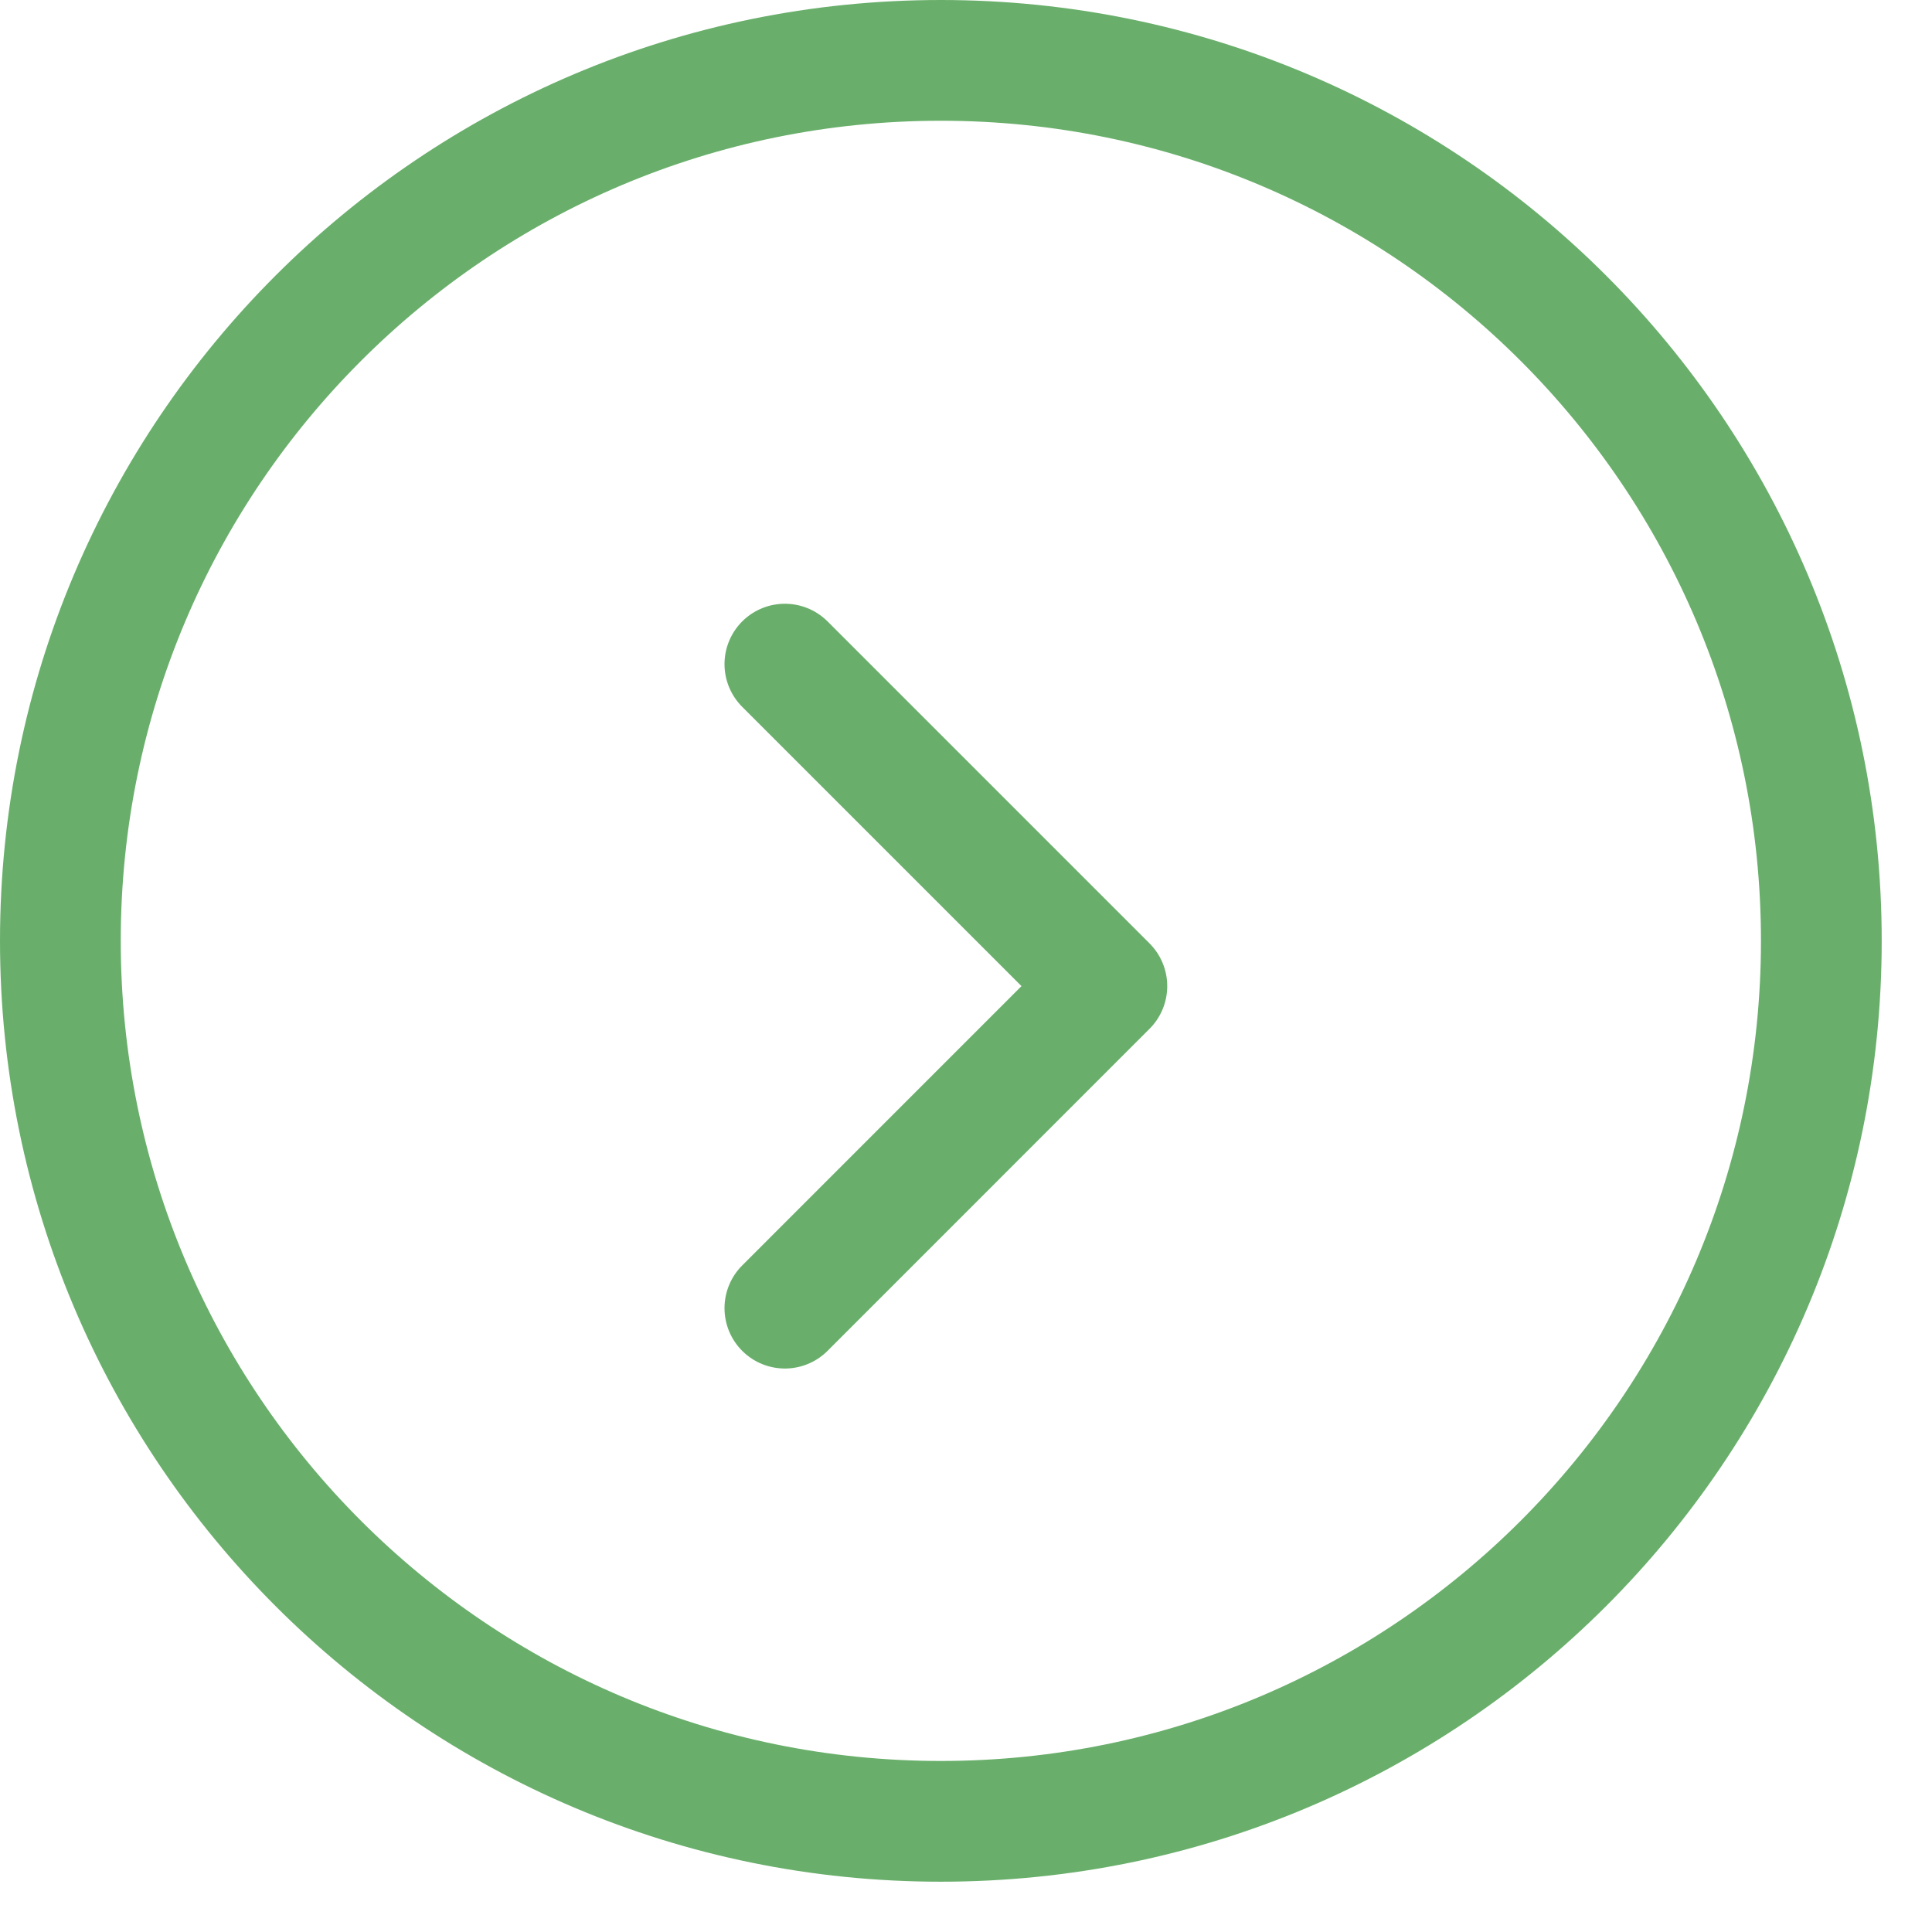<svg width="32" height="32" viewBox="0 0 32 32" fill="none" xmlns="http://www.w3.org/2000/svg">
<path d="M13 11L18.333 16.333L13 21.667" stroke="#69AF6B" stroke-width="2" stroke-linecap="round" stroke-linejoin="round"/>
<path d="M15.583 30.167C23.637 30.167 30.167 23.637 30.167 15.583C30.167 7.529 23.637 1 15.583 1C7.529 1 1 7.529 1 15.583C1 23.637 7.529 30.167 15.583 30.167Z" stroke="#69AF6B" stroke-width="2"/>
</svg>
